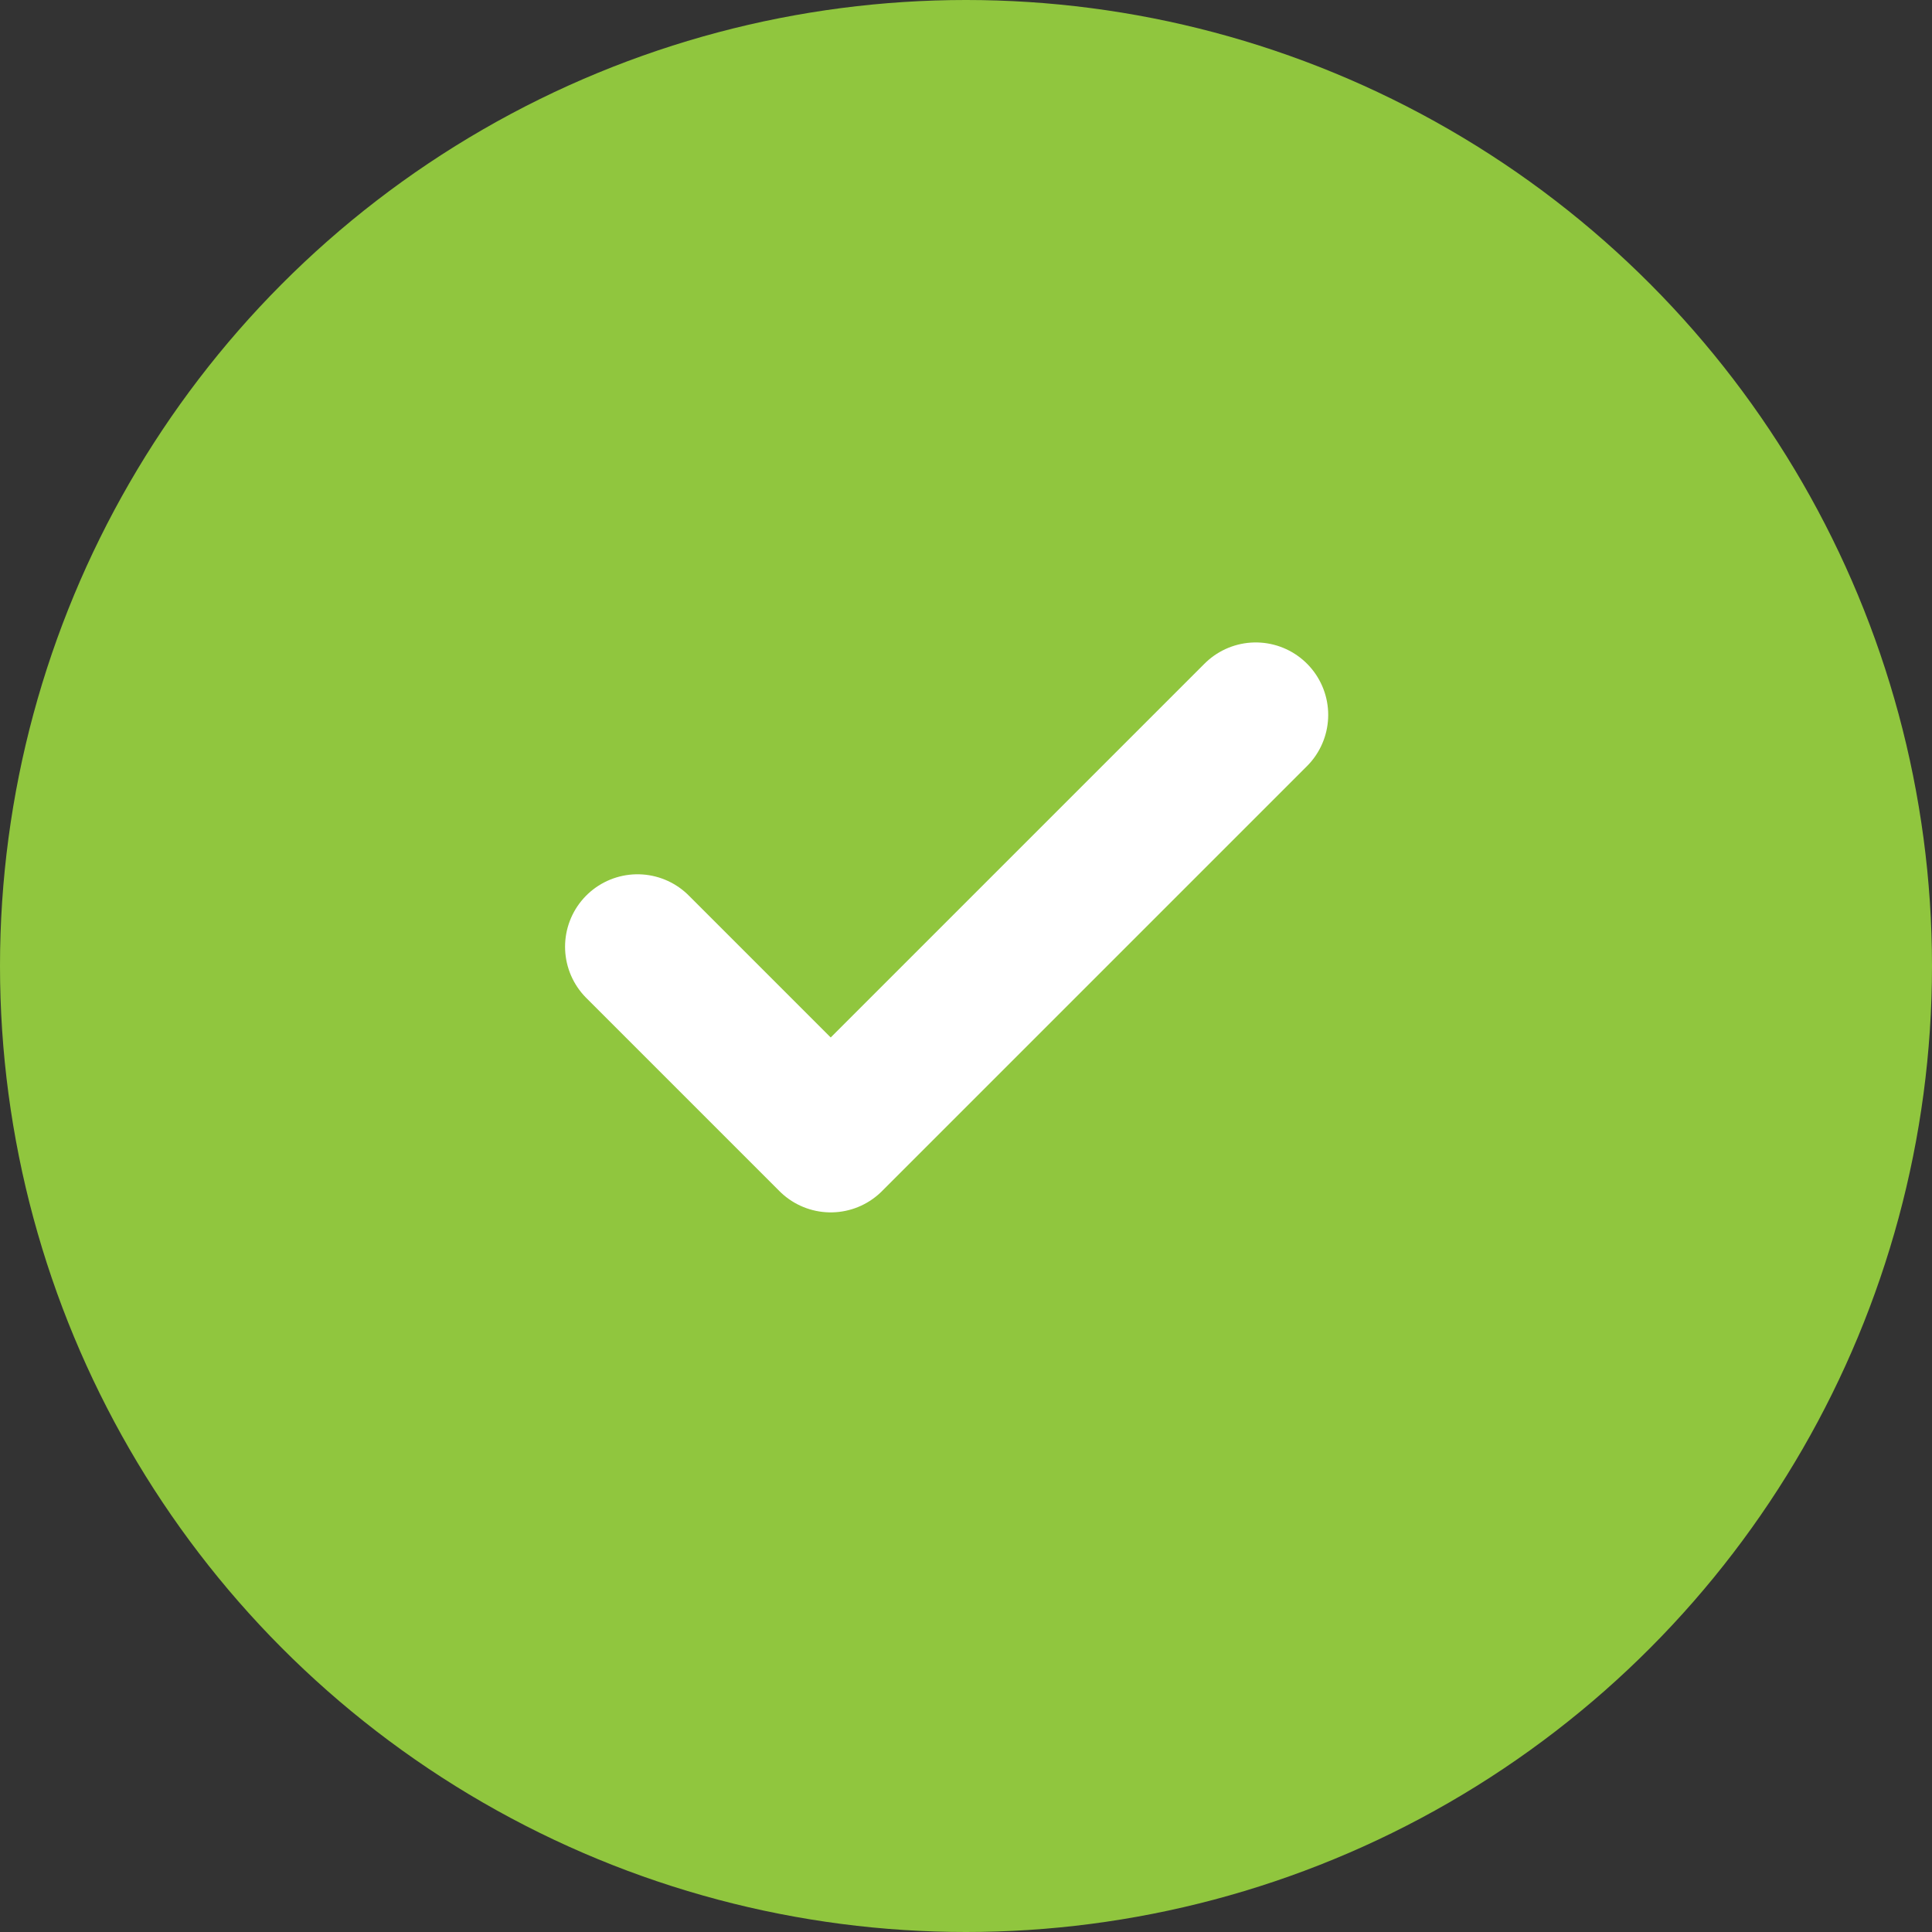 <svg width="40" height="40" viewBox="0 0 40 40" fill="none" xmlns="http://www.w3.org/2000/svg">
<rect x="0" y="0" width="40" height="40" fill="#333333" stroke="none"/>
<circle cx="20" cy="20" r="20" fill="#90C63E"/>
<path d="M25.999 14.801L17.199 23.601L13.199 19.601" stroke="white" stroke-width="3" stroke-linecap="round" stroke-linejoin="round"/>
</svg>
